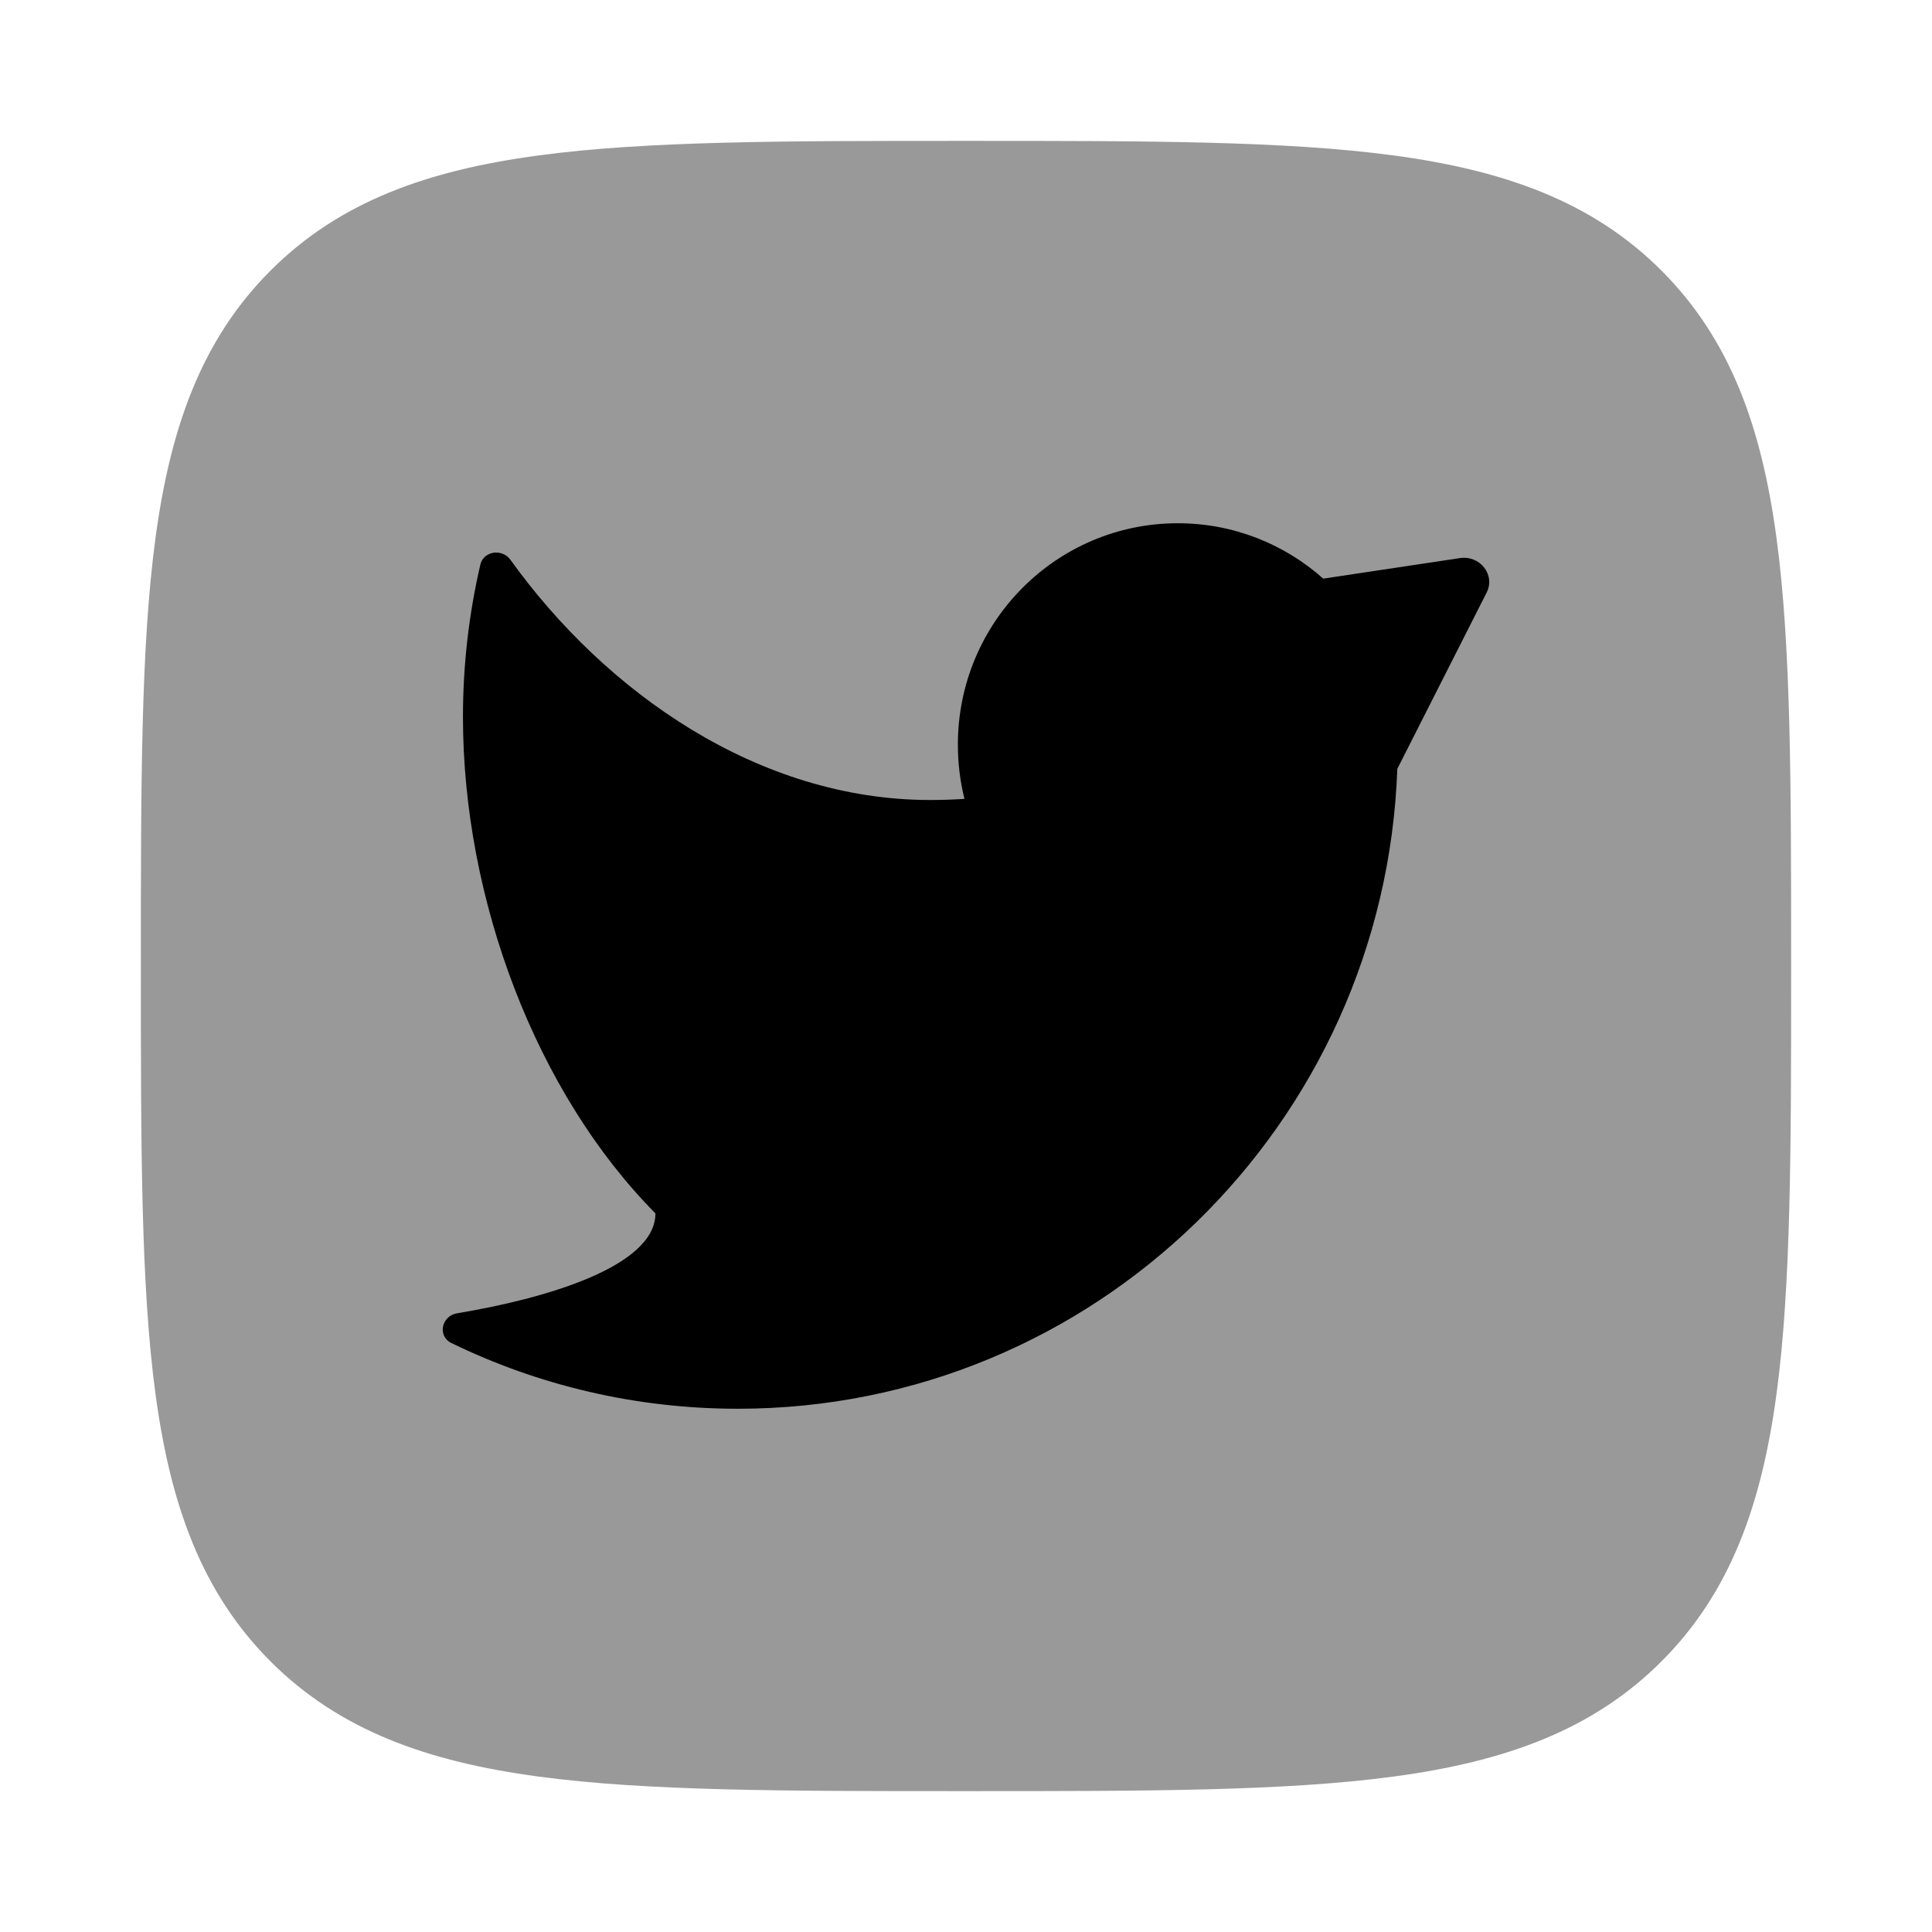 <svg width="24" height="24" viewBox="0 0 24 24" xmlns="http://www.w3.org/2000/svg">
<path opacity="0.4" d="M12.057 1.75C14.248 1.75 15.969 1.75 17.312 1.931C18.689 2.116 19.781 2.503 20.639 3.361C21.497 4.219 21.884 5.311 22.069 6.688C22.25 8.031 22.25 9.752 22.25 11.943V11.943V12.057V12.057C22.25 14.248 22.25 15.969 22.069 17.312C21.884 18.689 21.497 19.781 20.639 20.639C19.781 21.497 18.689 21.884 17.312 22.069C15.969 22.25 14.248 22.25 12.057 22.25H12.057H11.943H11.943C9.752 22.25 8.031 22.25 6.688 22.069C5.311 21.884 4.219 21.497 3.361 20.639C2.503 19.781 2.116 18.689 1.931 17.312C1.75 15.969 1.75 14.248 1.75 12.057V11.943C1.75 9.752 1.75 8.031 1.931 6.688C2.116 5.311 2.503 4.219 3.361 3.361C4.219 2.503 5.311 2.116 6.688 1.931C8.031 1.75 9.752 1.75 11.943 1.75H12.057Z" fill="currentColor"/>
<path d="M14.631 6.5C13.122 6.5 11.899 7.731 11.899 9.25C11.899 9.482 11.927 9.708 11.981 9.924C11.841 9.933 11.7 9.938 11.557 9.938C9.42 9.938 7.524 8.601 6.341 6.954C6.238 6.811 6.007 6.844 5.967 7.014C5.826 7.622 5.751 8.255 5.751 8.906C5.751 11.179 6.664 13.581 8.142 15.073C8.142 15.742 6.743 16.138 5.679 16.314C5.483 16.346 5.431 16.598 5.608 16.684C6.684 17.207 7.891 17.5 9.166 17.5C13.593 17.5 17.2 13.968 17.358 9.551L18.468 7.36C18.578 7.142 18.386 6.895 18.135 6.933L16.438 7.188C15.957 6.76 15.324 6.5 14.631 6.5Z" fill="currentColor"/>
</svg>
